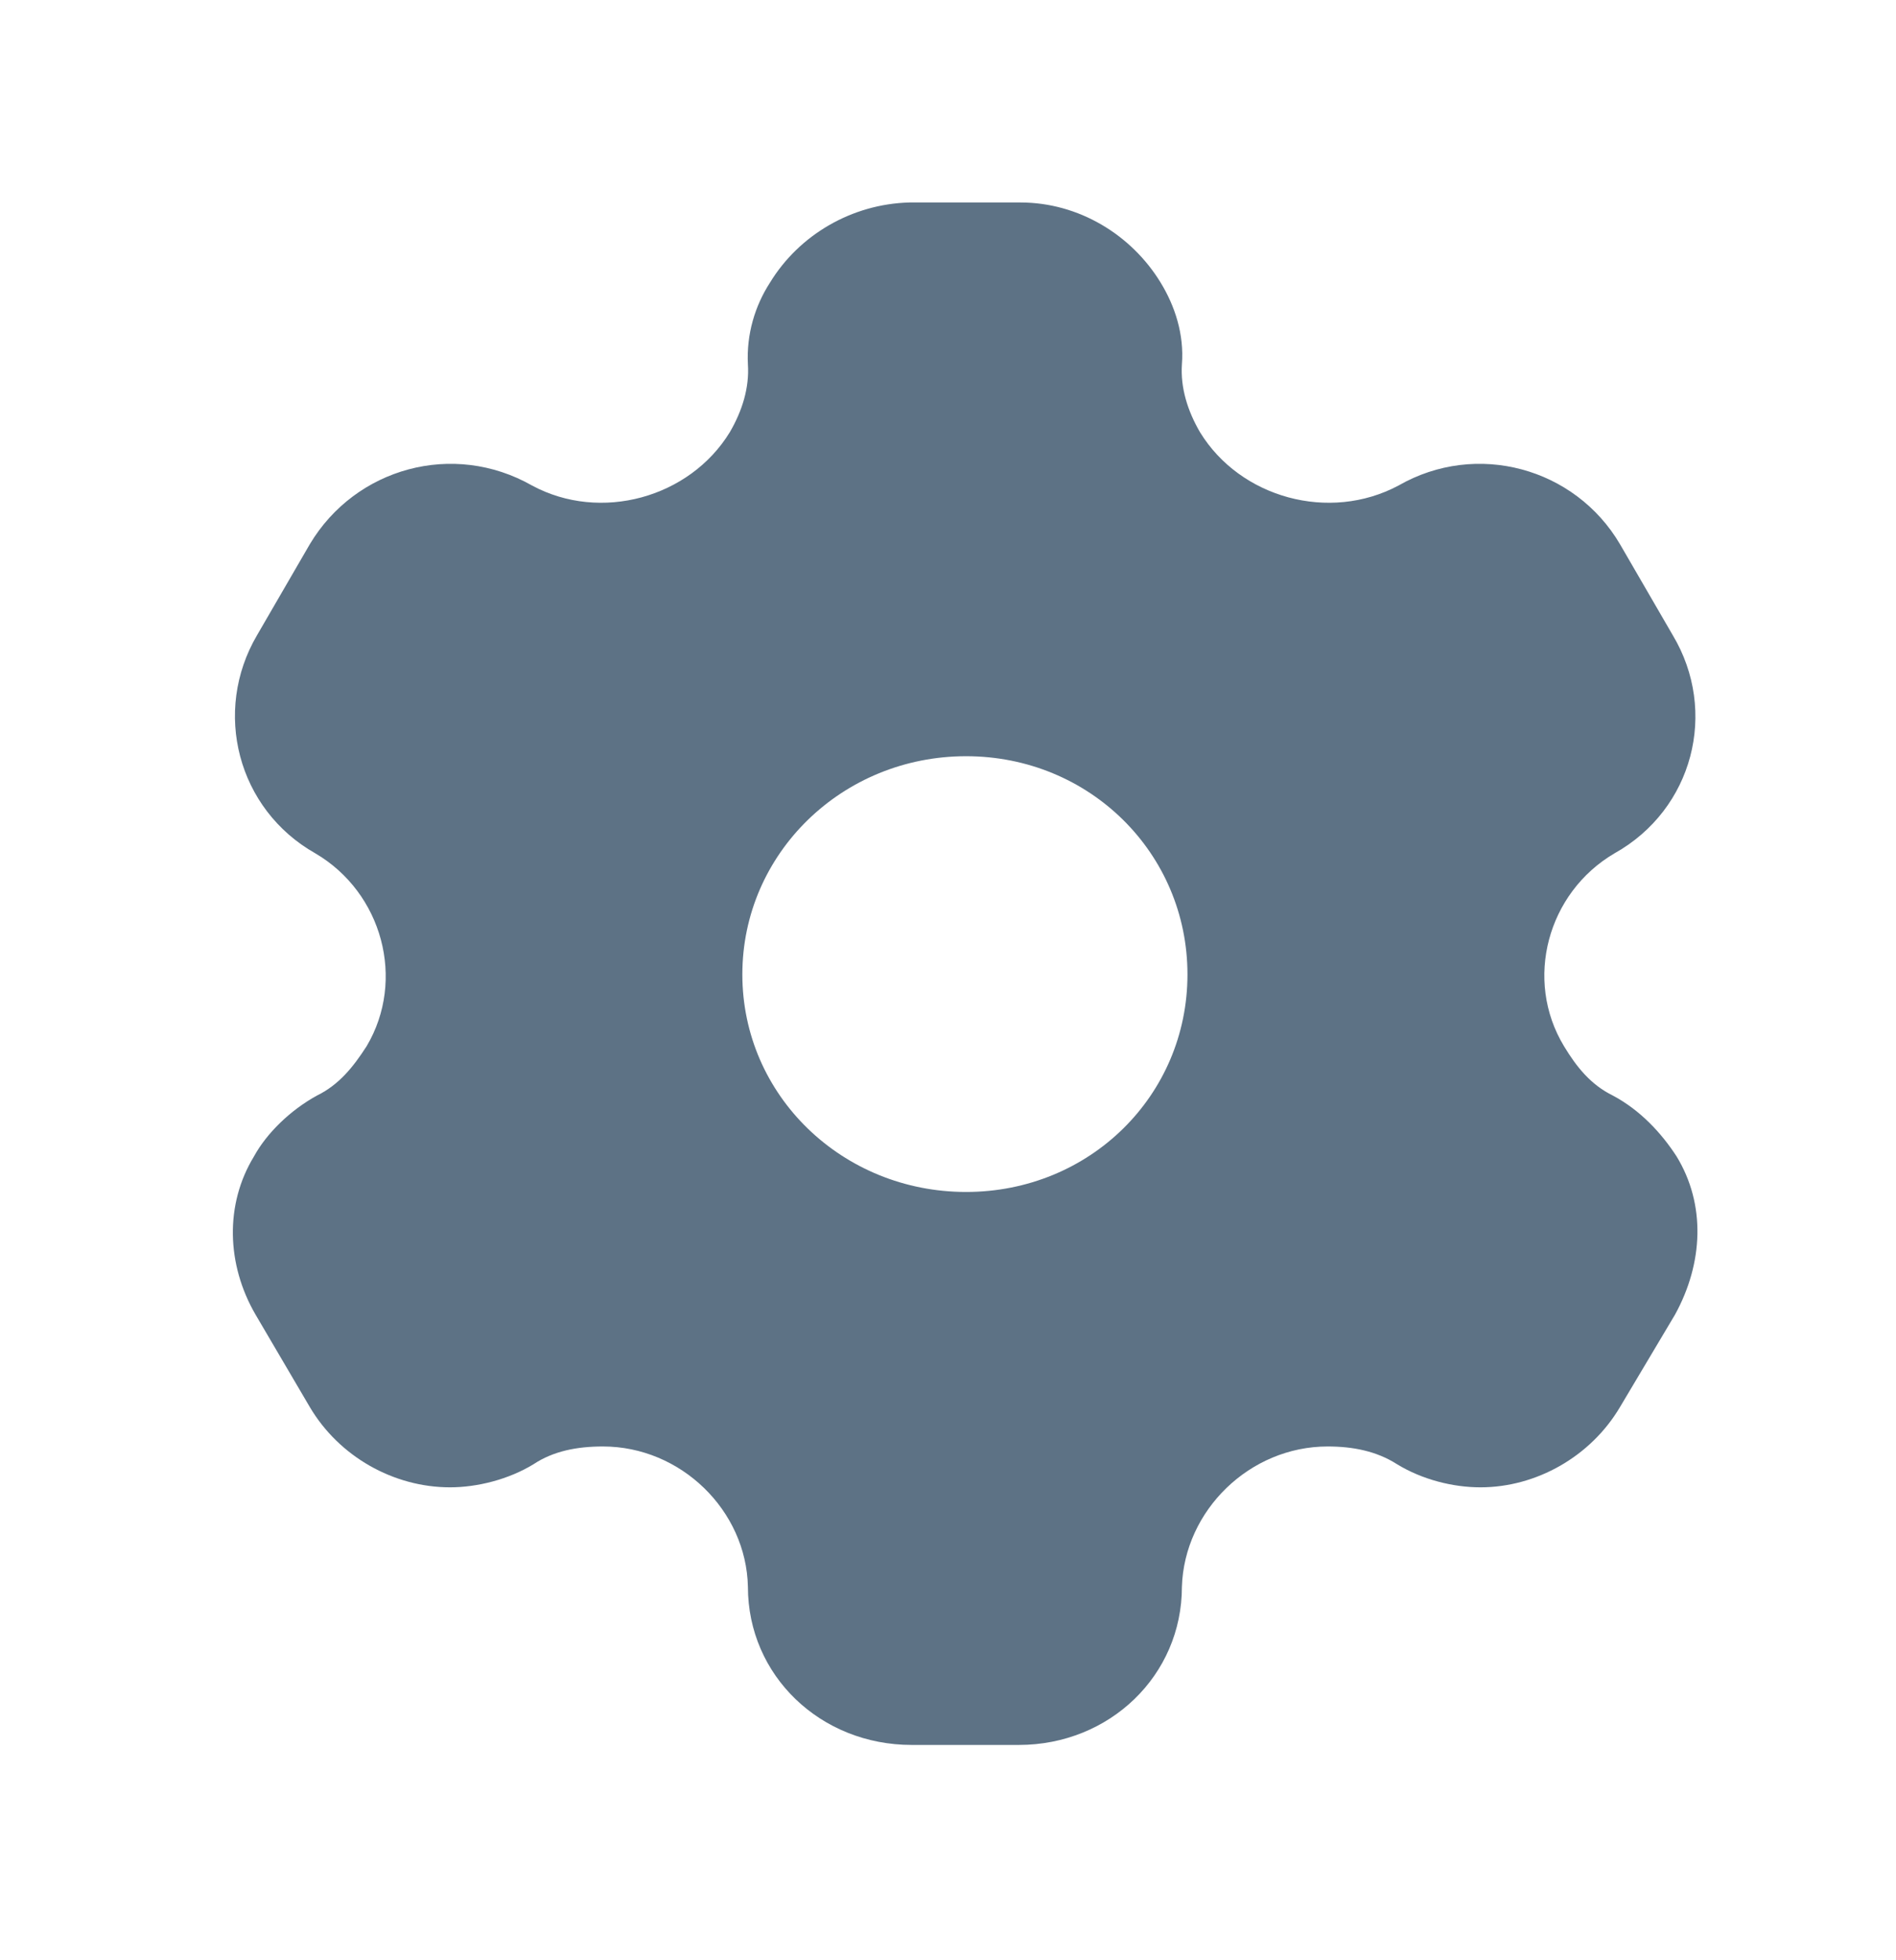 <svg width="30" height="31" viewBox="0 0 30 31" fill="none" xmlns="http://www.w3.org/2000/svg">
<path d="M16.146 3.202C17.069 3.202 17.904 3.714 18.365 4.47C18.589 4.836 18.739 5.287 18.701 5.763C18.677 6.129 18.789 6.495 18.988 6.836C19.624 7.873 21.032 8.263 22.129 7.678C23.363 6.97 24.921 7.397 25.632 8.605L26.467 10.044C27.19 11.251 26.791 12.8 25.544 13.496C24.485 14.118 24.111 15.496 24.747 16.545C24.946 16.874 25.17 17.154 25.519 17.325C25.956 17.557 26.292 17.923 26.529 18.289C26.99 19.045 26.953 19.972 26.504 20.789L25.632 22.253C25.17 23.033 24.31 23.521 23.425 23.521C22.989 23.521 22.503 23.399 22.104 23.155C21.78 22.948 21.406 22.875 21.007 22.875C19.773 22.875 18.739 23.887 18.701 25.094C18.701 26.497 17.555 27.595 16.121 27.595H14.426C12.98 27.595 11.834 26.497 11.834 25.094C11.809 23.887 10.774 22.875 9.54 22.875C9.129 22.875 8.755 22.948 8.443 23.155C8.044 23.399 7.546 23.521 7.122 23.521C6.225 23.521 5.365 23.033 4.903 22.253L4.043 20.789C3.582 19.996 3.557 19.045 4.018 18.289C4.218 17.923 4.592 17.557 5.016 17.325C5.365 17.154 5.589 16.874 5.801 16.545C6.424 15.496 6.05 14.118 4.991 13.496C3.757 12.8 3.358 11.251 4.068 10.044L4.903 8.605C5.626 7.397 7.172 6.97 8.418 7.678C9.503 8.263 10.911 7.873 11.547 6.836C11.746 6.495 11.858 6.129 11.834 5.763C11.809 5.287 11.946 4.836 12.183 4.47C12.644 3.714 13.479 3.226 14.389 3.202H16.146ZM15.286 11.959C13.329 11.959 11.746 13.496 11.746 15.41C11.746 17.325 13.329 18.85 15.286 18.85C17.243 18.85 18.789 17.325 18.789 15.41C18.789 13.496 17.243 11.959 15.286 11.959Z" fill="#5D7285"/>
</svg>
